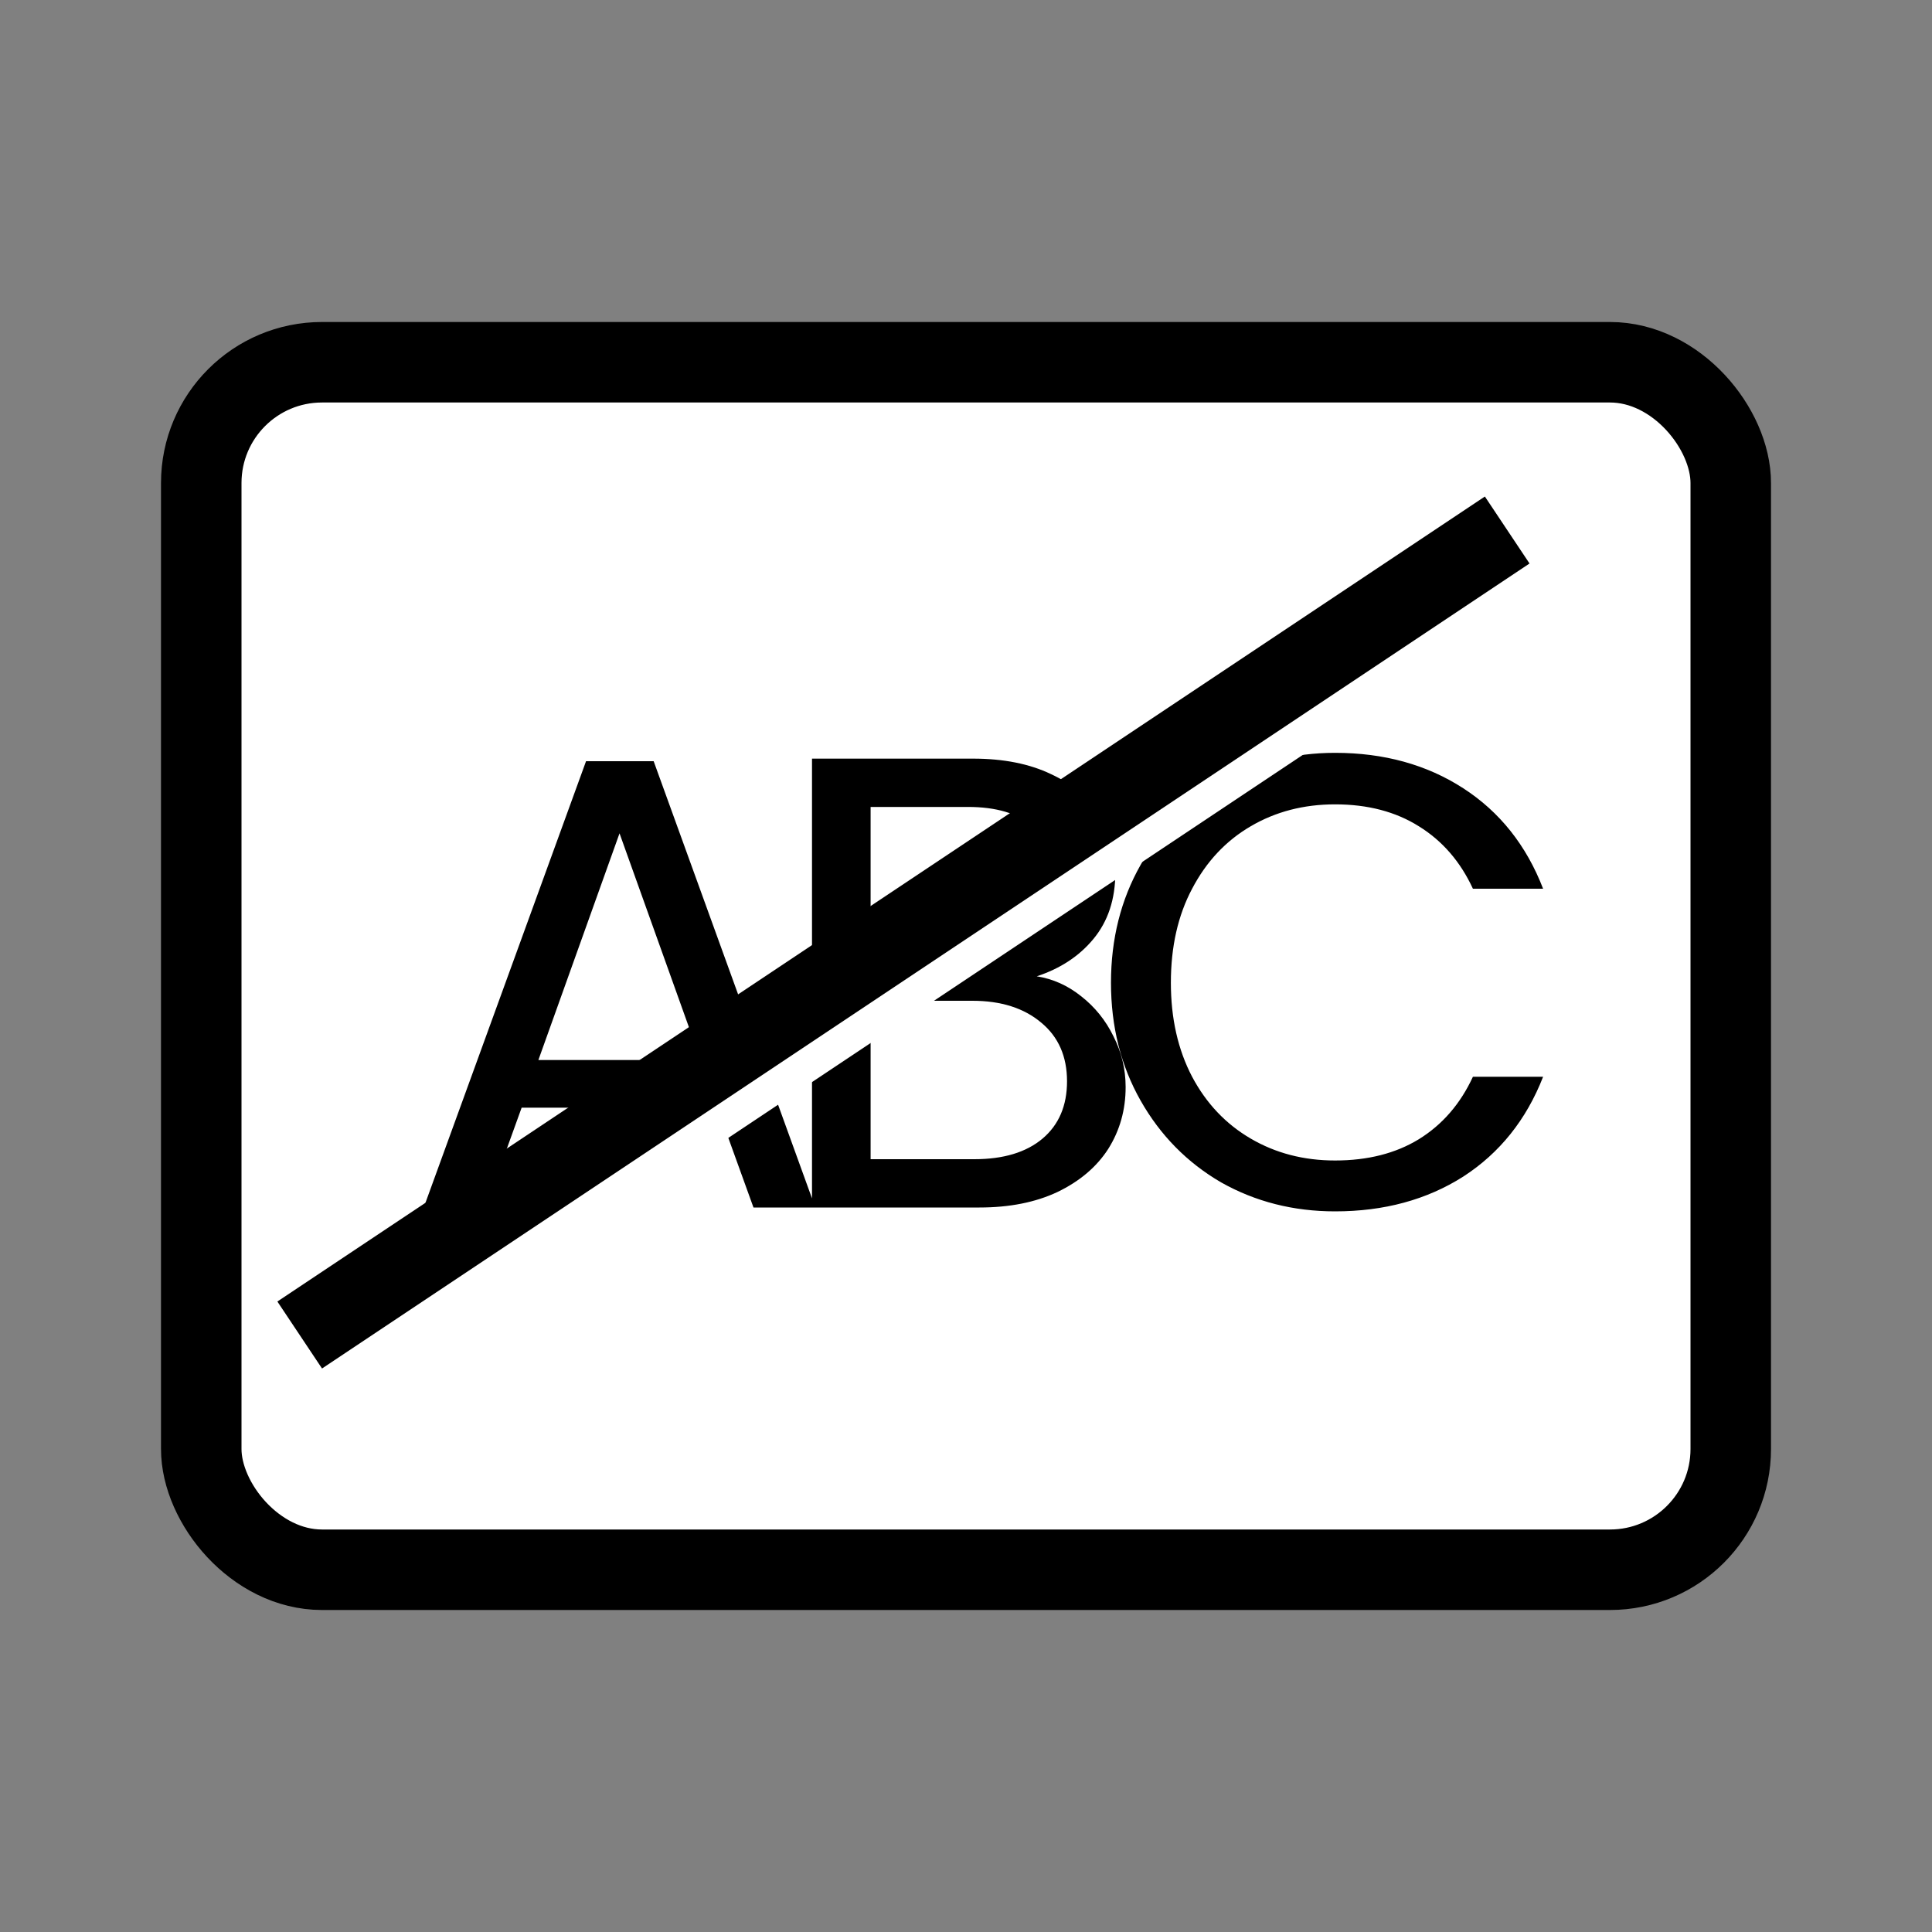 <svg width="24" height="24" viewBox="0 0 24 24" fill="none" xmlns="http://www.w3.org/2000/svg">
<rect x="0" y="0" width="24" height="24" fill="#808080" stroke="none"/>
<rect x="2.5" y="4.5" width="19" height="15" rx="1.5" fill="white" stroke="black"/>
<path d="M8.912 13.76H6.48L6.032 15H5.264L7.28 9.456H8.12L10.128 15H9.36L8.912 13.76ZM8.704 13.168L7.696 10.352L6.688 13.168H8.704ZM12.879 12.128C13.081 12.16 13.265 12.243 13.431 12.376C13.601 12.509 13.735 12.675 13.831 12.872C13.932 13.069 13.983 13.28 13.983 13.504C13.983 13.787 13.911 14.043 13.767 14.272C13.623 14.496 13.412 14.675 13.135 14.808C12.863 14.936 12.54 15 12.167 15H10.087V9.424H12.087C12.465 9.424 12.788 9.488 13.055 9.616C13.321 9.739 13.521 9.907 13.655 10.12C13.788 10.333 13.855 10.573 13.855 10.84C13.855 11.171 13.764 11.445 13.583 11.664C13.407 11.877 13.172 12.032 12.879 12.128ZM10.815 11.832H12.039C12.38 11.832 12.644 11.752 12.831 11.592C13.017 11.432 13.111 11.211 13.111 10.928C13.111 10.645 13.017 10.424 12.831 10.264C12.644 10.104 12.375 10.024 12.023 10.024H10.815V11.832ZM12.103 14.4C12.465 14.4 12.748 14.315 12.951 14.144C13.153 13.973 13.255 13.736 13.255 13.432C13.255 13.123 13.148 12.88 12.935 12.704C12.721 12.523 12.436 12.432 12.079 12.432H10.815V14.4H12.103ZM13.801 12.208C13.801 11.664 13.924 11.176 14.169 10.744C14.414 10.307 14.748 9.965 15.169 9.72C15.595 9.475 16.067 9.352 16.585 9.352C17.193 9.352 17.724 9.499 18.177 9.792C18.63 10.085 18.961 10.501 19.169 11.04H18.297C18.142 10.704 17.918 10.445 17.625 10.264C17.337 10.083 16.99 9.992 16.585 9.992C16.195 9.992 15.846 10.083 15.537 10.264C15.227 10.445 14.985 10.704 14.809 11.04C14.633 11.371 14.545 11.76 14.545 12.208C14.545 12.651 14.633 13.04 14.809 13.376C14.985 13.707 15.227 13.963 15.537 14.144C15.846 14.325 16.195 14.416 16.585 14.416C16.99 14.416 17.337 14.328 17.625 14.152C17.918 13.971 18.142 13.712 18.297 13.376H19.169C18.961 13.909 18.63 14.323 18.177 14.616C17.724 14.904 17.193 15.048 16.585 15.048C16.067 15.048 15.595 14.928 15.169 14.688C14.748 14.443 14.414 14.104 14.169 13.672C13.924 13.24 13.801 12.752 13.801 12.208Z" fill="black"/>
<line x1="3.723" y1="17.084" x2="18.723" y2="7.084" stroke="white"/>
<line x1="3.723" y1="16.584" x2="18.723" y2="6.584" stroke="black"/>
</svg>
